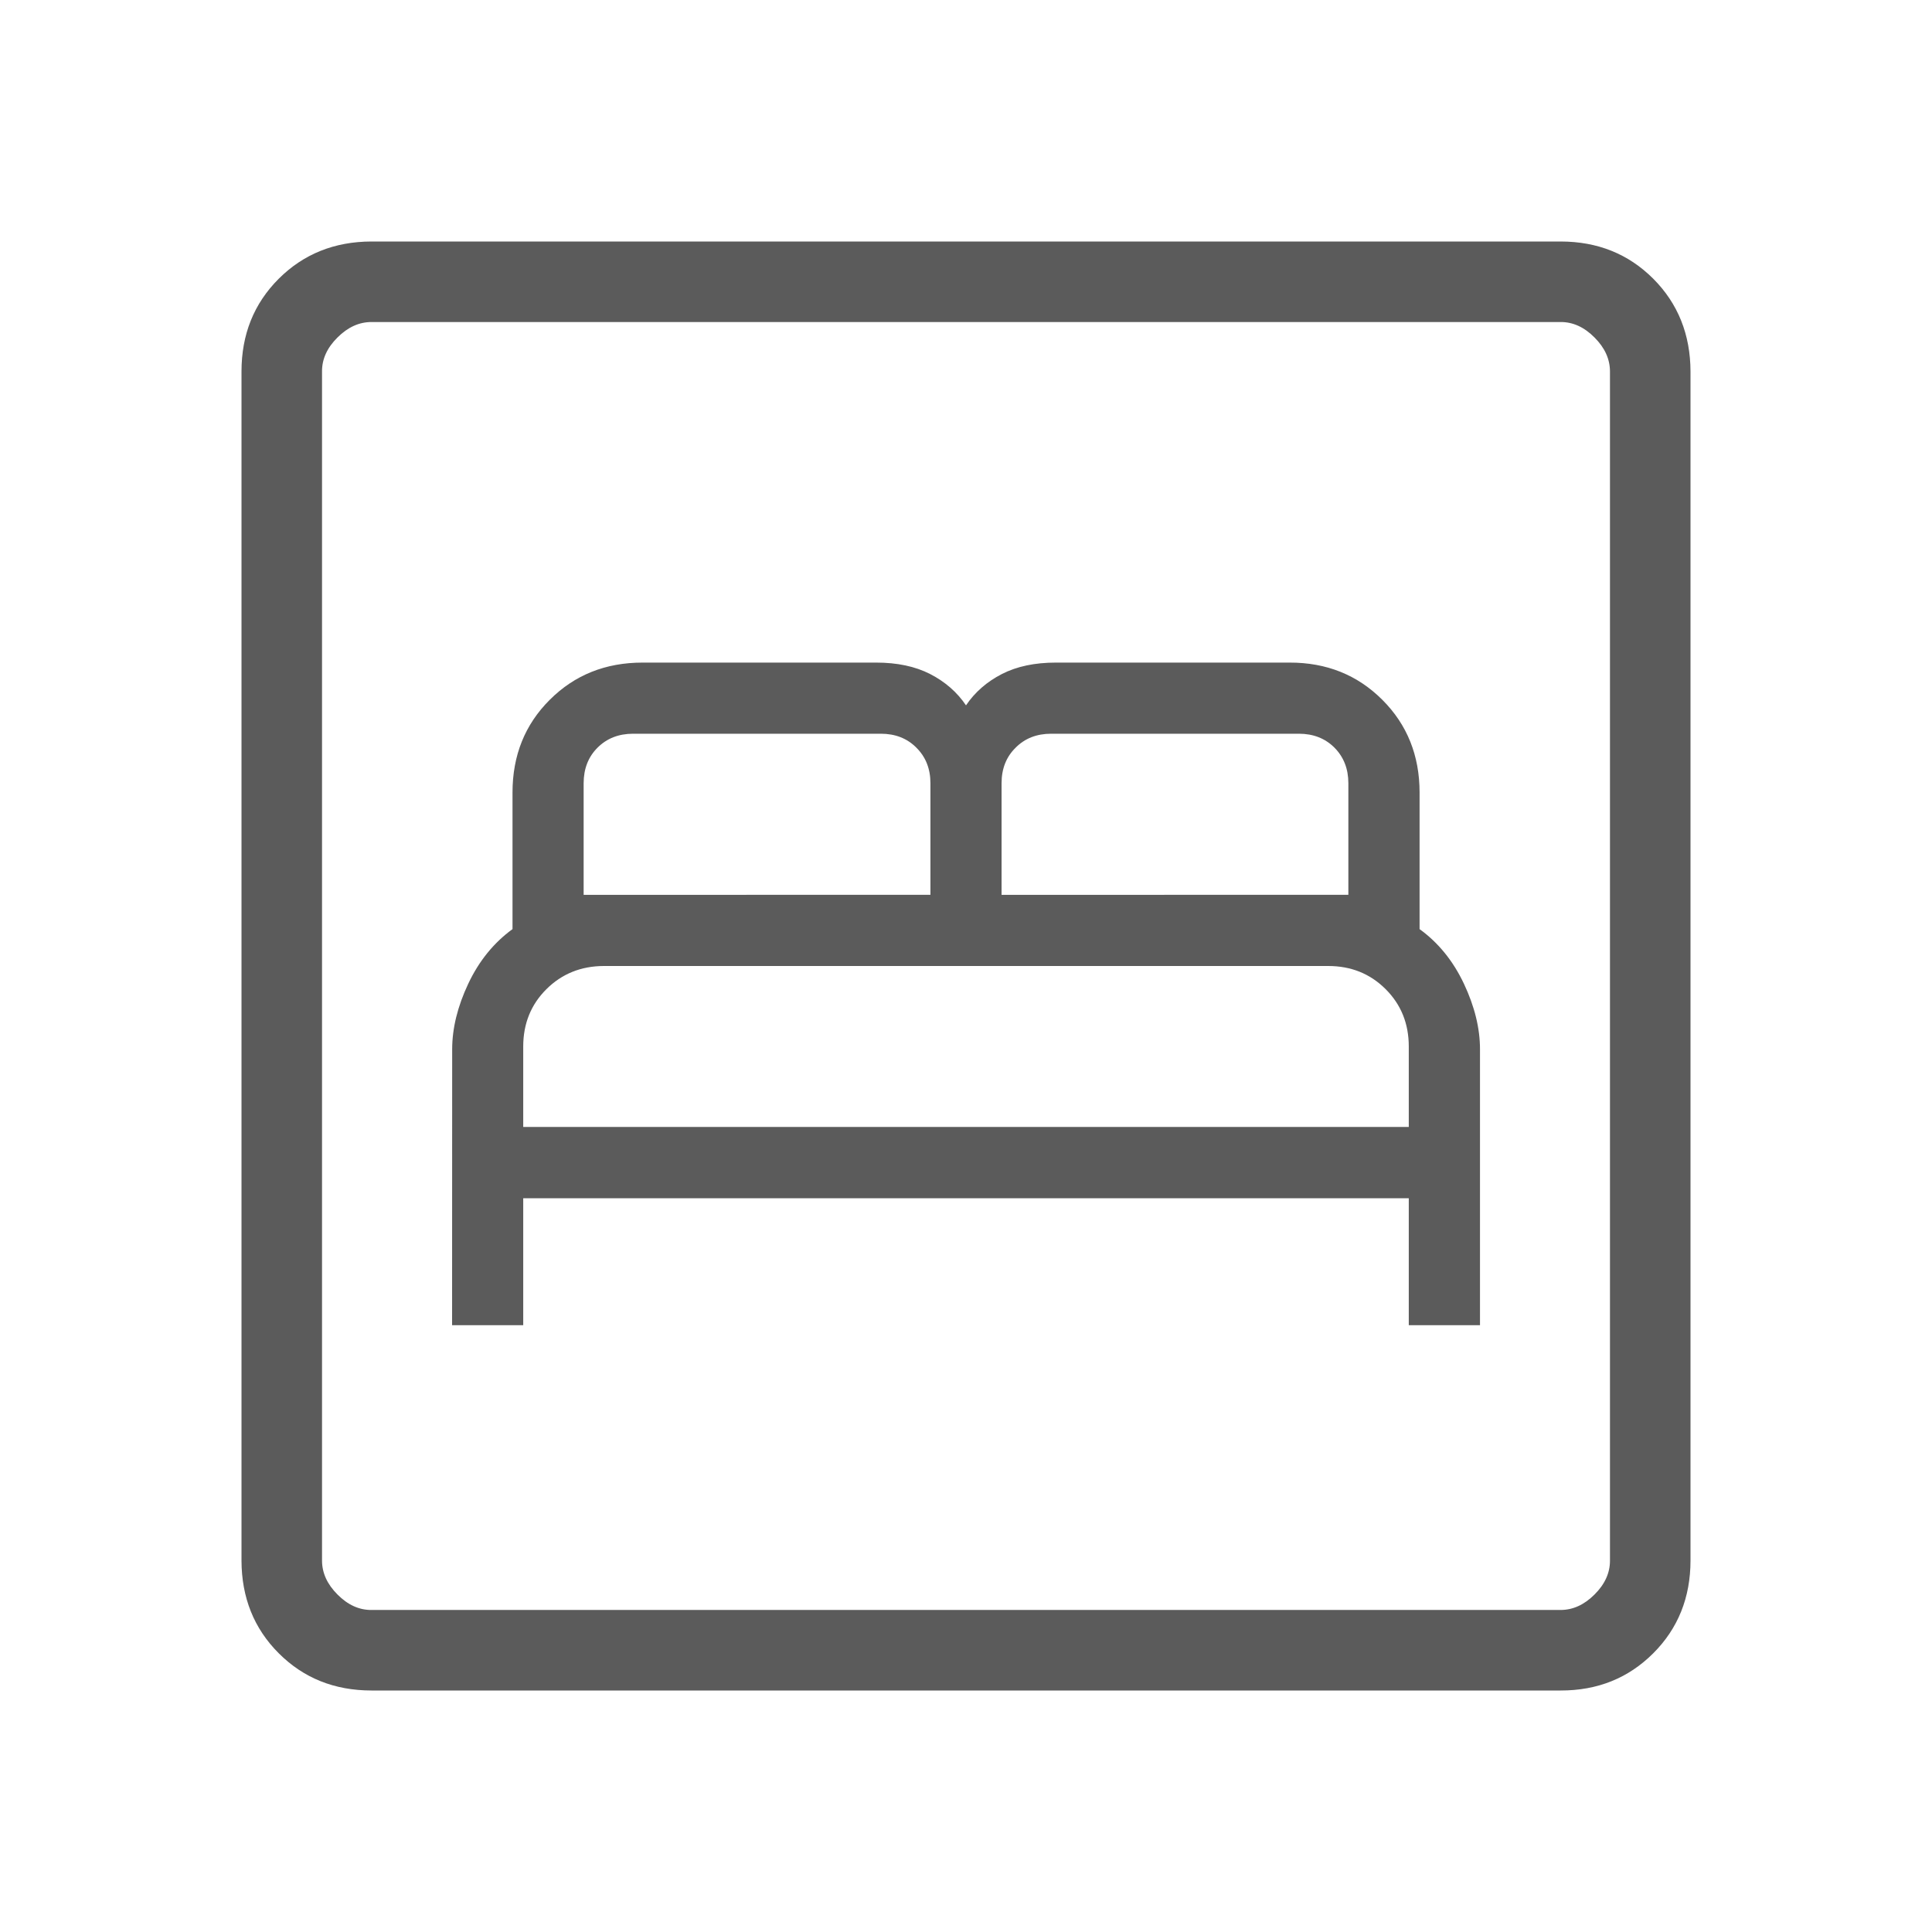 <svg width="22" height="22" viewBox="0 0 22 22" fill="none" xmlns="http://www.w3.org/2000/svg">
<g opacity="0.8">
<path d="M5.148 15.09H5.958V13.645H16.042V15.09H16.853V11.949C16.853 11.71 16.792 11.461 16.67 11.202C16.547 10.942 16.379 10.735 16.165 10.58V9.025C16.165 8.604 16.024 8.252 15.741 7.969C15.458 7.686 15.106 7.544 14.684 7.545H12.023C11.784 7.545 11.579 7.588 11.409 7.675C11.238 7.763 11.102 7.881 11 8.032C10.898 7.881 10.762 7.763 10.591 7.675C10.421 7.588 10.216 7.545 9.977 7.545H7.317C6.895 7.545 6.543 7.686 6.26 7.969C5.977 8.251 5.836 8.603 5.836 9.025V10.58C5.623 10.735 5.454 10.943 5.332 11.202C5.21 11.461 5.149 11.71 5.149 11.949L5.148 15.09ZM5.958 12.833V11.917C5.958 11.657 6.046 11.439 6.222 11.264C6.398 11.089 6.616 11.001 6.875 11H15.125C15.385 11 15.603 11.088 15.779 11.264C15.955 11.44 16.042 11.658 16.042 11.917V12.833H5.958ZM6.646 10.19V8.919C6.646 8.754 6.699 8.619 6.804 8.514C6.91 8.408 7.045 8.355 7.21 8.355H10.03C10.195 8.355 10.33 8.408 10.435 8.514C10.542 8.62 10.595 8.755 10.595 8.919V10.189L6.646 10.19ZM11.405 10.19V8.919C11.405 8.754 11.458 8.619 11.565 8.514C11.67 8.408 11.805 8.355 11.97 8.355H14.79C14.955 8.355 15.09 8.408 15.196 8.514C15.301 8.62 15.354 8.755 15.354 8.919V10.189L11.405 10.19ZM4.231 19.25C3.809 19.25 3.457 19.109 3.174 18.826C2.892 18.544 2.751 18.192 2.75 17.77V4.23C2.75 3.809 2.891 3.457 3.174 3.174C3.457 2.892 3.809 2.751 4.23 2.75H17.77C18.191 2.75 18.543 2.891 18.826 3.174C19.108 3.457 19.249 3.81 19.25 4.231V17.77C19.25 18.191 19.108 18.544 18.826 18.826C18.543 19.109 18.191 19.251 17.77 19.25H4.231ZM4.231 18.333H17.77C17.91 18.333 18.039 18.275 18.157 18.157C18.275 18.04 18.334 17.91 18.333 17.769V4.231C18.333 4.09 18.275 3.961 18.157 3.843C18.04 3.725 17.911 3.666 17.77 3.667H4.23C4.09 3.667 3.961 3.725 3.843 3.843C3.725 3.96 3.666 4.089 3.667 4.23V17.77C3.667 17.91 3.725 18.039 3.843 18.157C3.96 18.275 4.089 18.334 4.23 18.333" fill="#323232"/>
</g>
</svg>
